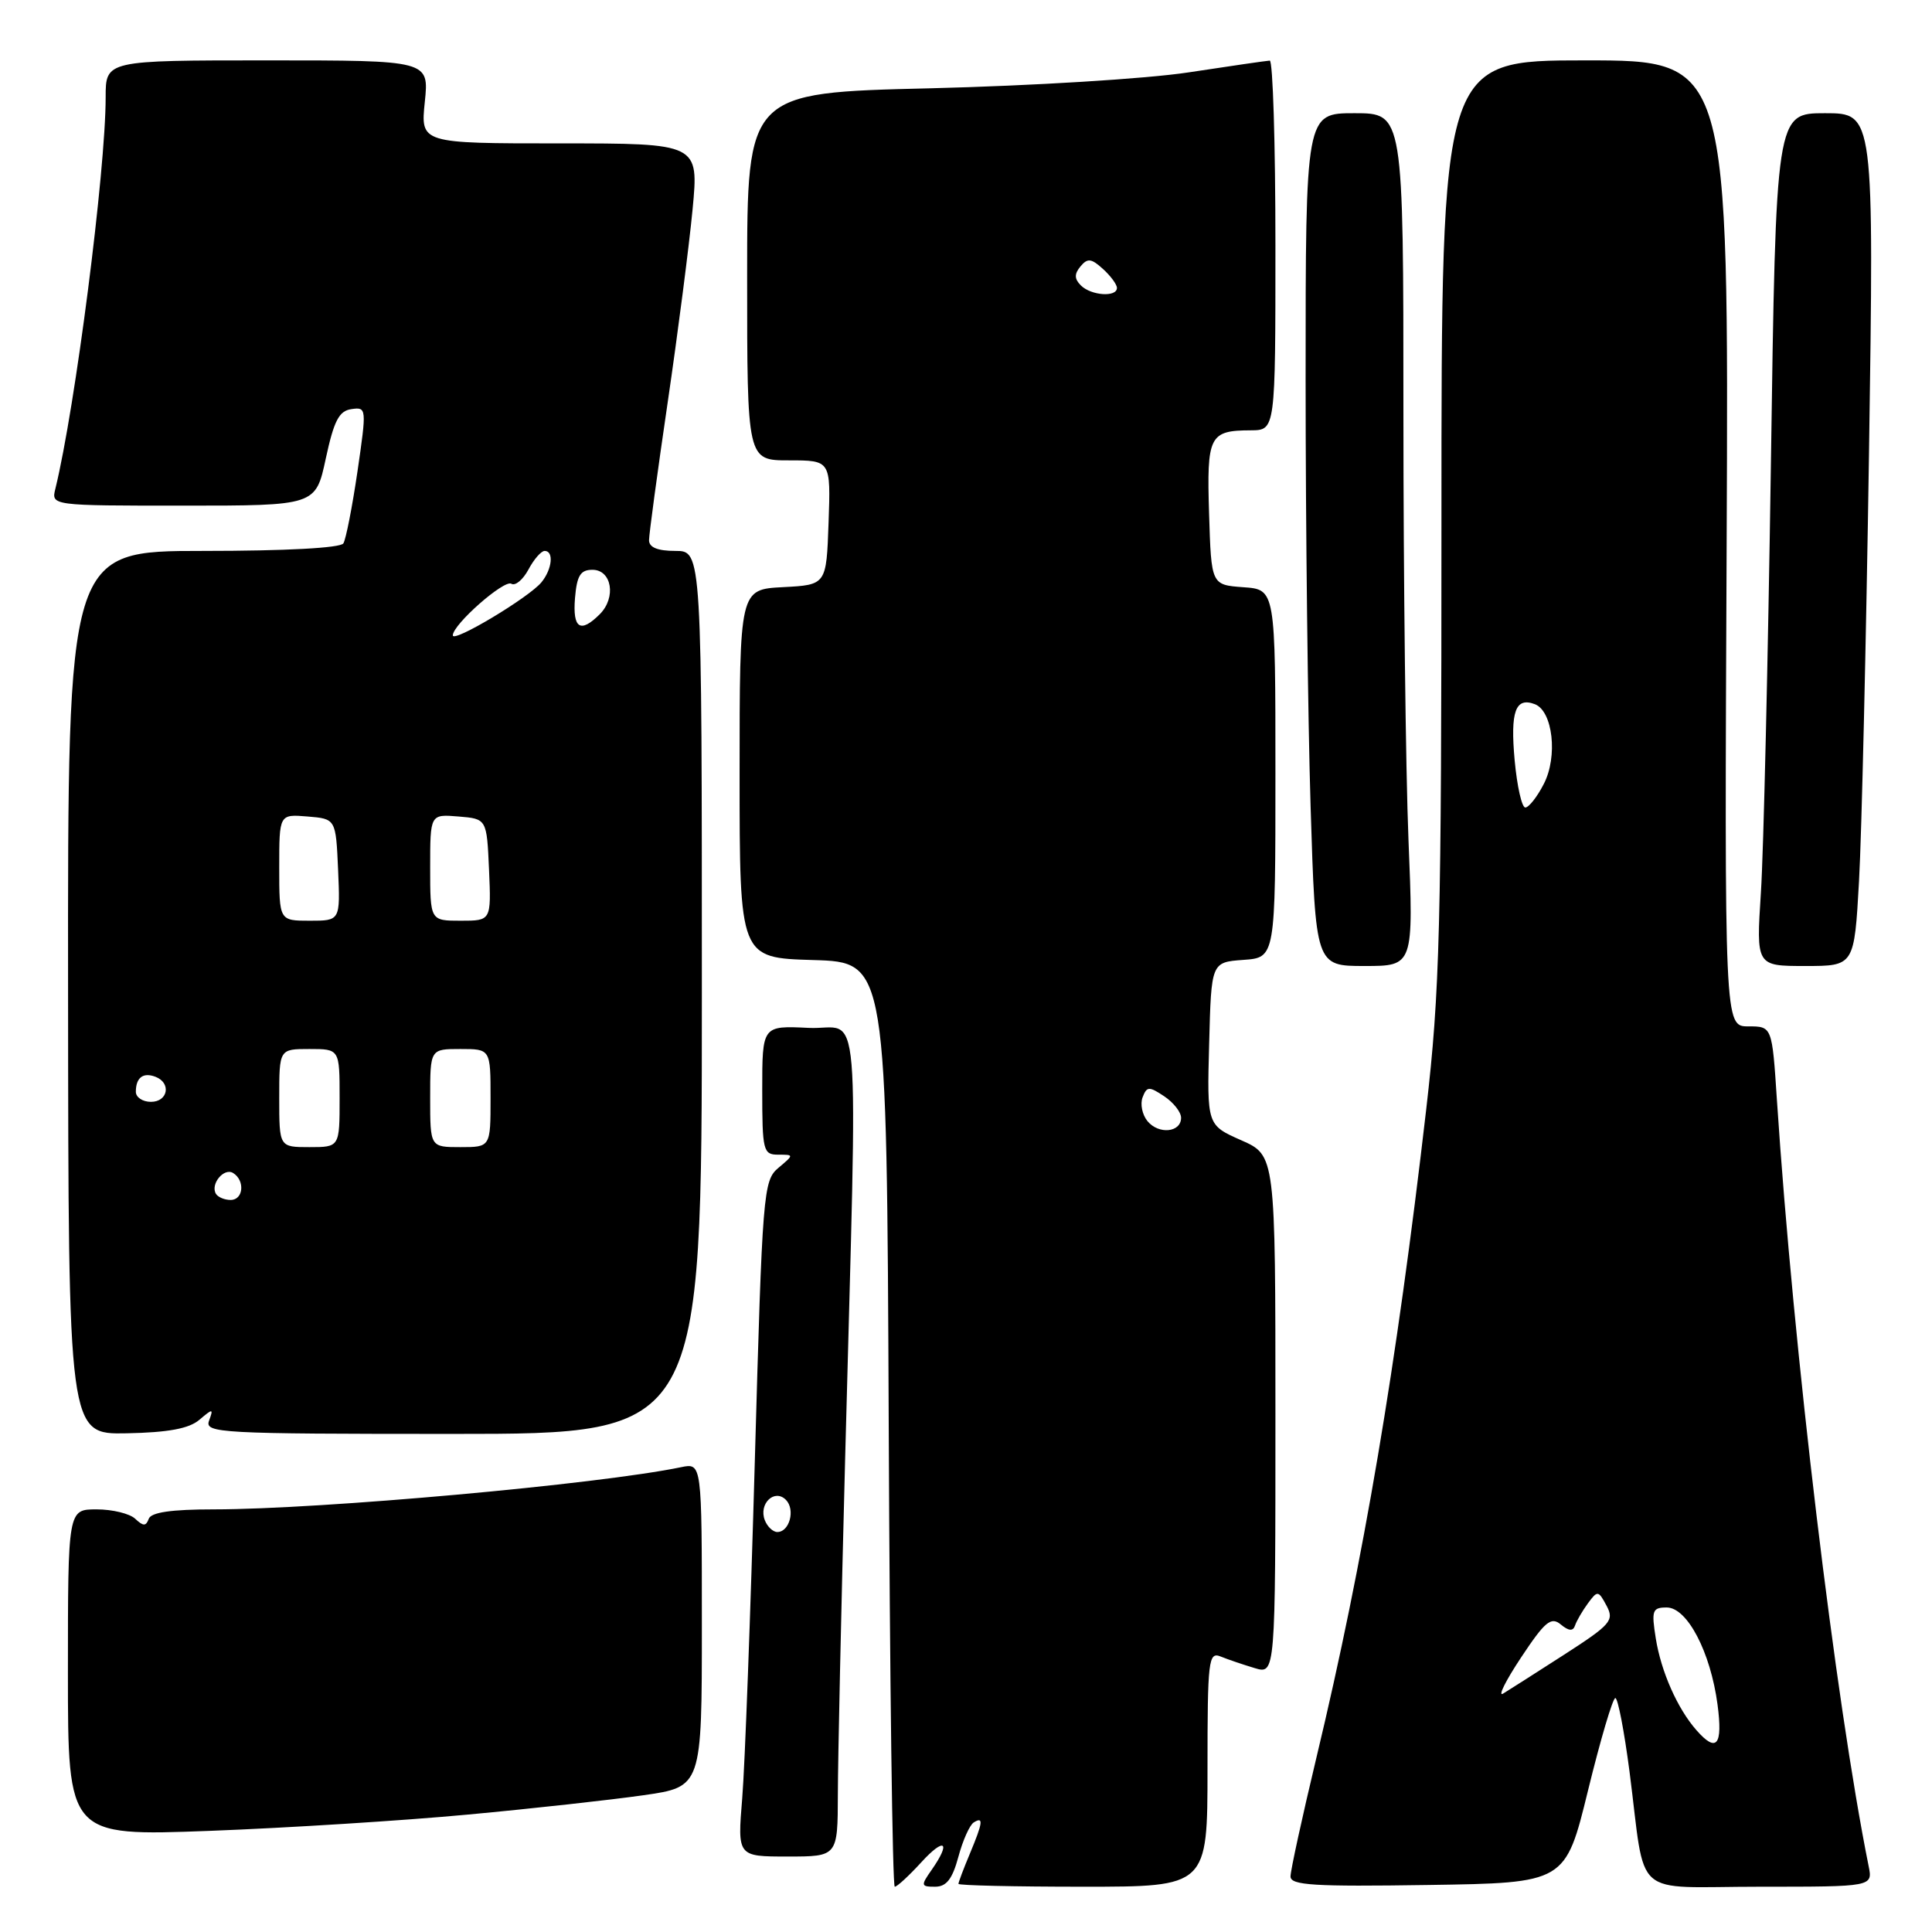 <?xml version="1.0" encoding="UTF-8" standalone="no"?>
<!DOCTYPE svg PUBLIC "-//W3C//DTD SVG 1.1//EN" "http://www.w3.org/Graphics/SVG/1.1/DTD/svg11.dtd" >
<svg xmlns="http://www.w3.org/2000/svg" xmlns:xlink="http://www.w3.org/1999/xlink" version="1.1" viewBox="0 0 256 256">
 <g >
 <path fill="currentColor"
d=" M 122.06 246.78 C 125.17 243.37 126.07 244.02 123.44 247.78 C 121.99 249.85 122.02 250.00 123.90 250.00 C 125.41 250.00 126.19 248.99 126.99 246.04 C 127.57 243.87 128.49 241.81 129.03 241.48 C 130.35 240.66 130.25 241.46 128.50 245.65 C 127.67 247.63 127.00 249.41 127.00 249.62 C 127.00 249.83 134.43 250.00 143.50 250.00 C 160.00 250.00 160.00 250.00 160.00 234.39 C 160.00 219.92 160.13 218.84 161.75 219.50 C 162.71 219.89 164.74 220.58 166.25 221.03 C 169.00 221.86 169.00 221.86 169.00 187.48 C 169.00 153.09 169.00 153.09 164.47 151.09 C 159.93 149.08 159.93 149.08 160.22 138.29 C 160.50 127.50 160.50 127.50 164.75 127.19 C 169.00 126.89 169.00 126.89 169.00 102.50 C 169.00 78.11 169.00 78.11 164.75 77.81 C 160.50 77.50 160.50 77.50 160.21 68.08 C 159.89 57.72 160.23 57.04 165.75 57.02 C 169.00 57.00 169.00 57.00 169.00 32.50 C 169.00 19.02 168.66 8.01 168.25 8.03 C 167.84 8.05 163.00 8.75 157.50 9.59 C 151.92 10.44 136.77 11.37 123.25 11.70 C 99.00 12.28 99.00 12.28 99.00 36.64 C 99.00 61.00 99.00 61.00 104.54 61.00 C 110.08 61.00 110.08 61.00 109.79 69.25 C 109.50 77.50 109.50 77.50 103.75 77.80 C 98.00 78.10 98.00 78.10 98.00 102.51 C 98.00 126.93 98.00 126.93 107.75 127.21 C 117.50 127.50 117.50 127.50 117.76 188.75 C 117.90 222.44 118.26 250.00 118.56 250.00 C 118.87 250.00 120.44 248.55 122.06 246.78 Z  M 210.42 237.25 C 212.07 230.51 213.70 225.00 214.04 225.00 C 214.38 225.00 215.22 229.39 215.92 234.75 C 218.14 251.92 215.97 250.00 233.20 250.00 C 248.16 250.00 248.16 250.00 247.60 247.25 C 243.19 225.33 237.64 178.98 235.45 145.75 C 234.81 136.00 234.81 136.00 231.66 136.00 C 228.50 136.00 228.50 136.00 228.79 72.00 C 229.07 8.00 229.07 8.00 210.04 8.00 C 191.00 8.00 191.00 8.00 191.00 68.75 C 191.00 123.24 190.79 131.30 188.98 147.00 C 185.05 181.00 180.68 206.83 174.44 232.86 C 172.55 240.76 171.00 247.86 171.00 248.64 C 171.00 249.81 174.08 250.00 189.21 249.77 C 207.42 249.50 207.42 249.50 210.42 237.25 Z  M 111.02 237.75 C 111.03 233.21 111.46 213.30 111.98 193.50 C 113.64 129.72 114.21 136.55 107.14 136.20 C 101.00 135.90 101.00 135.90 101.00 144.45 C 101.00 152.48 101.13 153.00 103.11 153.00 C 105.22 153.00 105.22 153.00 103.14 154.75 C 101.14 156.43 101.02 157.92 100.02 193.50 C 99.45 213.85 98.70 233.99 98.35 238.25 C 97.71 246.00 97.71 246.00 104.36 246.00 C 111.00 246.00 111.00 246.00 111.02 237.75 Z  M 62.00 240.44 C 70.53 239.65 80.99 238.49 85.25 237.88 C 93.00 236.77 93.00 236.77 93.00 215.31 C 93.00 193.84 93.00 193.84 90.25 194.41 C 79.31 196.68 42.56 199.99 28.33 200.00 C 22.71 200.00 20.02 200.39 19.71 201.25 C 19.34 202.25 18.99 202.25 17.92 201.25 C 17.20 200.56 14.89 200.00 12.80 200.00 C 9.00 200.00 9.00 200.00 9.00 221.65 C 9.00 243.30 9.00 243.30 27.75 242.60 C 38.06 242.21 53.47 241.24 62.00 240.44 Z  M 26.42 188.13 C 28.21 186.61 28.30 186.62 27.70 188.25 C 27.10 189.89 29.06 190.00 60.03 190.00 C 93.00 190.00 93.00 190.00 93.00 131.50 C 93.00 73.00 93.00 73.00 89.50 73.00 C 87.15 73.00 86.00 72.54 86.00 71.58 C 86.00 70.80 87.11 62.59 88.47 53.33 C 89.83 44.07 91.31 32.56 91.77 27.75 C 92.60 19.00 92.60 19.00 74.16 19.00 C 55.72 19.00 55.72 19.00 56.29 13.50 C 56.86 8.00 56.86 8.00 35.43 8.00 C 14.00 8.00 14.00 8.00 14.00 12.89 C 14.00 22.65 9.96 54.06 7.34 64.75 C 6.78 67.00 6.78 67.00 24.30 67.00 C 41.83 67.00 41.83 67.00 43.17 60.75 C 44.25 55.75 44.92 54.44 46.57 54.21 C 48.58 53.92 48.59 54.07 47.37 62.45 C 46.68 67.15 45.84 71.44 45.50 72.00 C 45.12 72.61 37.87 73.00 26.93 73.00 C 8.97 73.00 8.97 73.00 9.02 131.54 C 9.06 190.07 9.06 190.07 16.78 189.92 C 22.30 189.81 25.05 189.30 26.42 188.13 Z  M 186.63 111.25 C 186.26 102.04 185.96 76.61 185.96 54.75 C 185.96 15.00 185.96 15.00 179.48 15.00 C 173.00 15.00 173.00 15.00 173.00 50.34 C 173.00 69.78 173.30 95.20 173.66 106.84 C 174.32 128.00 174.32 128.00 180.81 128.00 C 187.31 128.00 187.31 128.00 186.63 111.25 Z  M 246.33 116.75 C 246.68 110.56 247.27 85.14 247.65 60.25 C 248.32 15.00 248.32 15.00 241.82 15.00 C 235.32 15.00 235.32 15.00 234.65 61.75 C 234.27 87.46 233.68 112.89 233.33 118.25 C 232.70 128.00 232.70 128.00 239.20 128.00 C 245.70 128.00 245.70 128.00 246.33 116.75 Z  M 152.05 148.56 C 151.35 147.71 151.06 146.29 151.40 145.40 C 151.96 143.94 152.26 143.93 154.26 145.26 C 155.49 146.08 156.50 147.36 156.50 148.11 C 156.50 150.06 153.54 150.36 152.05 148.56 Z  M 143.22 37.82 C 142.35 36.95 142.34 36.30 143.17 35.30 C 144.10 34.18 144.60 34.23 146.14 35.63 C 147.16 36.55 148.00 37.69 148.00 38.15 C 148.00 39.41 144.58 39.18 143.22 37.82 Z  M 224.78 229.25 C 222.27 226.40 220.10 221.49 219.40 217.10 C 218.81 213.39 218.94 213.00 220.85 213.00 C 223.57 213.00 226.65 218.90 227.58 225.85 C 228.30 231.29 227.46 232.31 224.78 229.25 Z  M 201.56 219.61 C 204.72 214.85 205.52 214.18 206.81 215.25 C 207.87 216.13 208.44 216.17 208.70 215.39 C 208.90 214.78 209.67 213.46 210.40 212.46 C 211.68 210.72 211.79 210.73 212.88 212.77 C 213.92 214.72 213.45 215.26 207.26 219.25 C 203.54 221.64 199.90 223.97 199.17 224.41 C 198.43 224.86 199.51 222.70 201.56 219.61 Z  M 200.70 100.75 C 200.11 94.26 200.80 92.33 203.38 93.31 C 205.76 94.23 206.44 100.25 204.56 103.88 C 203.68 105.60 202.57 107.00 202.11 107.00 C 201.65 107.00 201.02 104.19 200.70 100.75 Z  M 101.34 201.43 C 100.50 199.26 102.62 197.22 104.13 198.73 C 105.41 200.01 104.62 203.00 103.00 203.00 C 102.42 203.00 101.67 202.29 101.34 201.43 Z  M 28.62 158.20 C 27.83 156.92 29.67 154.68 30.89 155.43 C 32.49 156.42 32.26 159.00 30.56 159.00 C 29.77 159.00 28.90 158.64 28.62 158.20 Z  M 37.00 145.50 C 37.00 139.00 37.00 139.00 41.00 139.00 C 45.00 139.00 45.00 139.00 45.00 145.50 C 45.00 152.00 45.00 152.00 41.00 152.00 C 37.00 152.00 37.00 152.00 37.00 145.50 Z  M 57.00 145.50 C 57.00 139.00 57.00 139.00 61.00 139.00 C 65.00 139.00 65.00 139.00 65.00 145.50 C 65.00 152.00 65.00 152.00 61.00 152.00 C 57.00 152.00 57.00 152.00 57.00 145.50 Z  M 18.00 144.67 C 18.00 142.79 18.96 142.05 20.60 142.68 C 22.72 143.49 22.27 146.00 20.00 146.00 C 18.90 146.00 18.00 145.40 18.00 144.67 Z  M 37.00 114.94 C 37.00 107.88 37.00 107.88 40.75 108.19 C 44.50 108.50 44.50 108.50 44.80 115.25 C 45.09 122.00 45.09 122.00 41.05 122.00 C 37.00 122.00 37.00 122.00 37.00 114.94 Z  M 57.00 114.94 C 57.00 107.88 57.00 107.88 60.75 108.19 C 64.50 108.50 64.50 108.50 64.80 115.25 C 65.09 122.00 65.09 122.00 61.05 122.00 C 57.00 122.00 57.00 122.00 57.00 114.94 Z  M 60.00 84.19 C 60.00 82.75 66.81 76.76 67.76 77.35 C 68.28 77.67 69.29 76.82 70.02 75.47 C 70.74 74.11 71.71 73.00 72.17 73.00 C 73.41 73.00 73.17 75.41 71.75 77.15 C 70.11 79.16 60.00 85.22 60.00 84.19 Z  M 76.19 79.25 C 76.44 76.27 76.91 75.50 78.50 75.50 C 81.07 75.50 81.68 79.17 79.48 81.38 C 76.90 83.96 75.86 83.29 76.19 79.25 Z "/>
</g>
</svg>